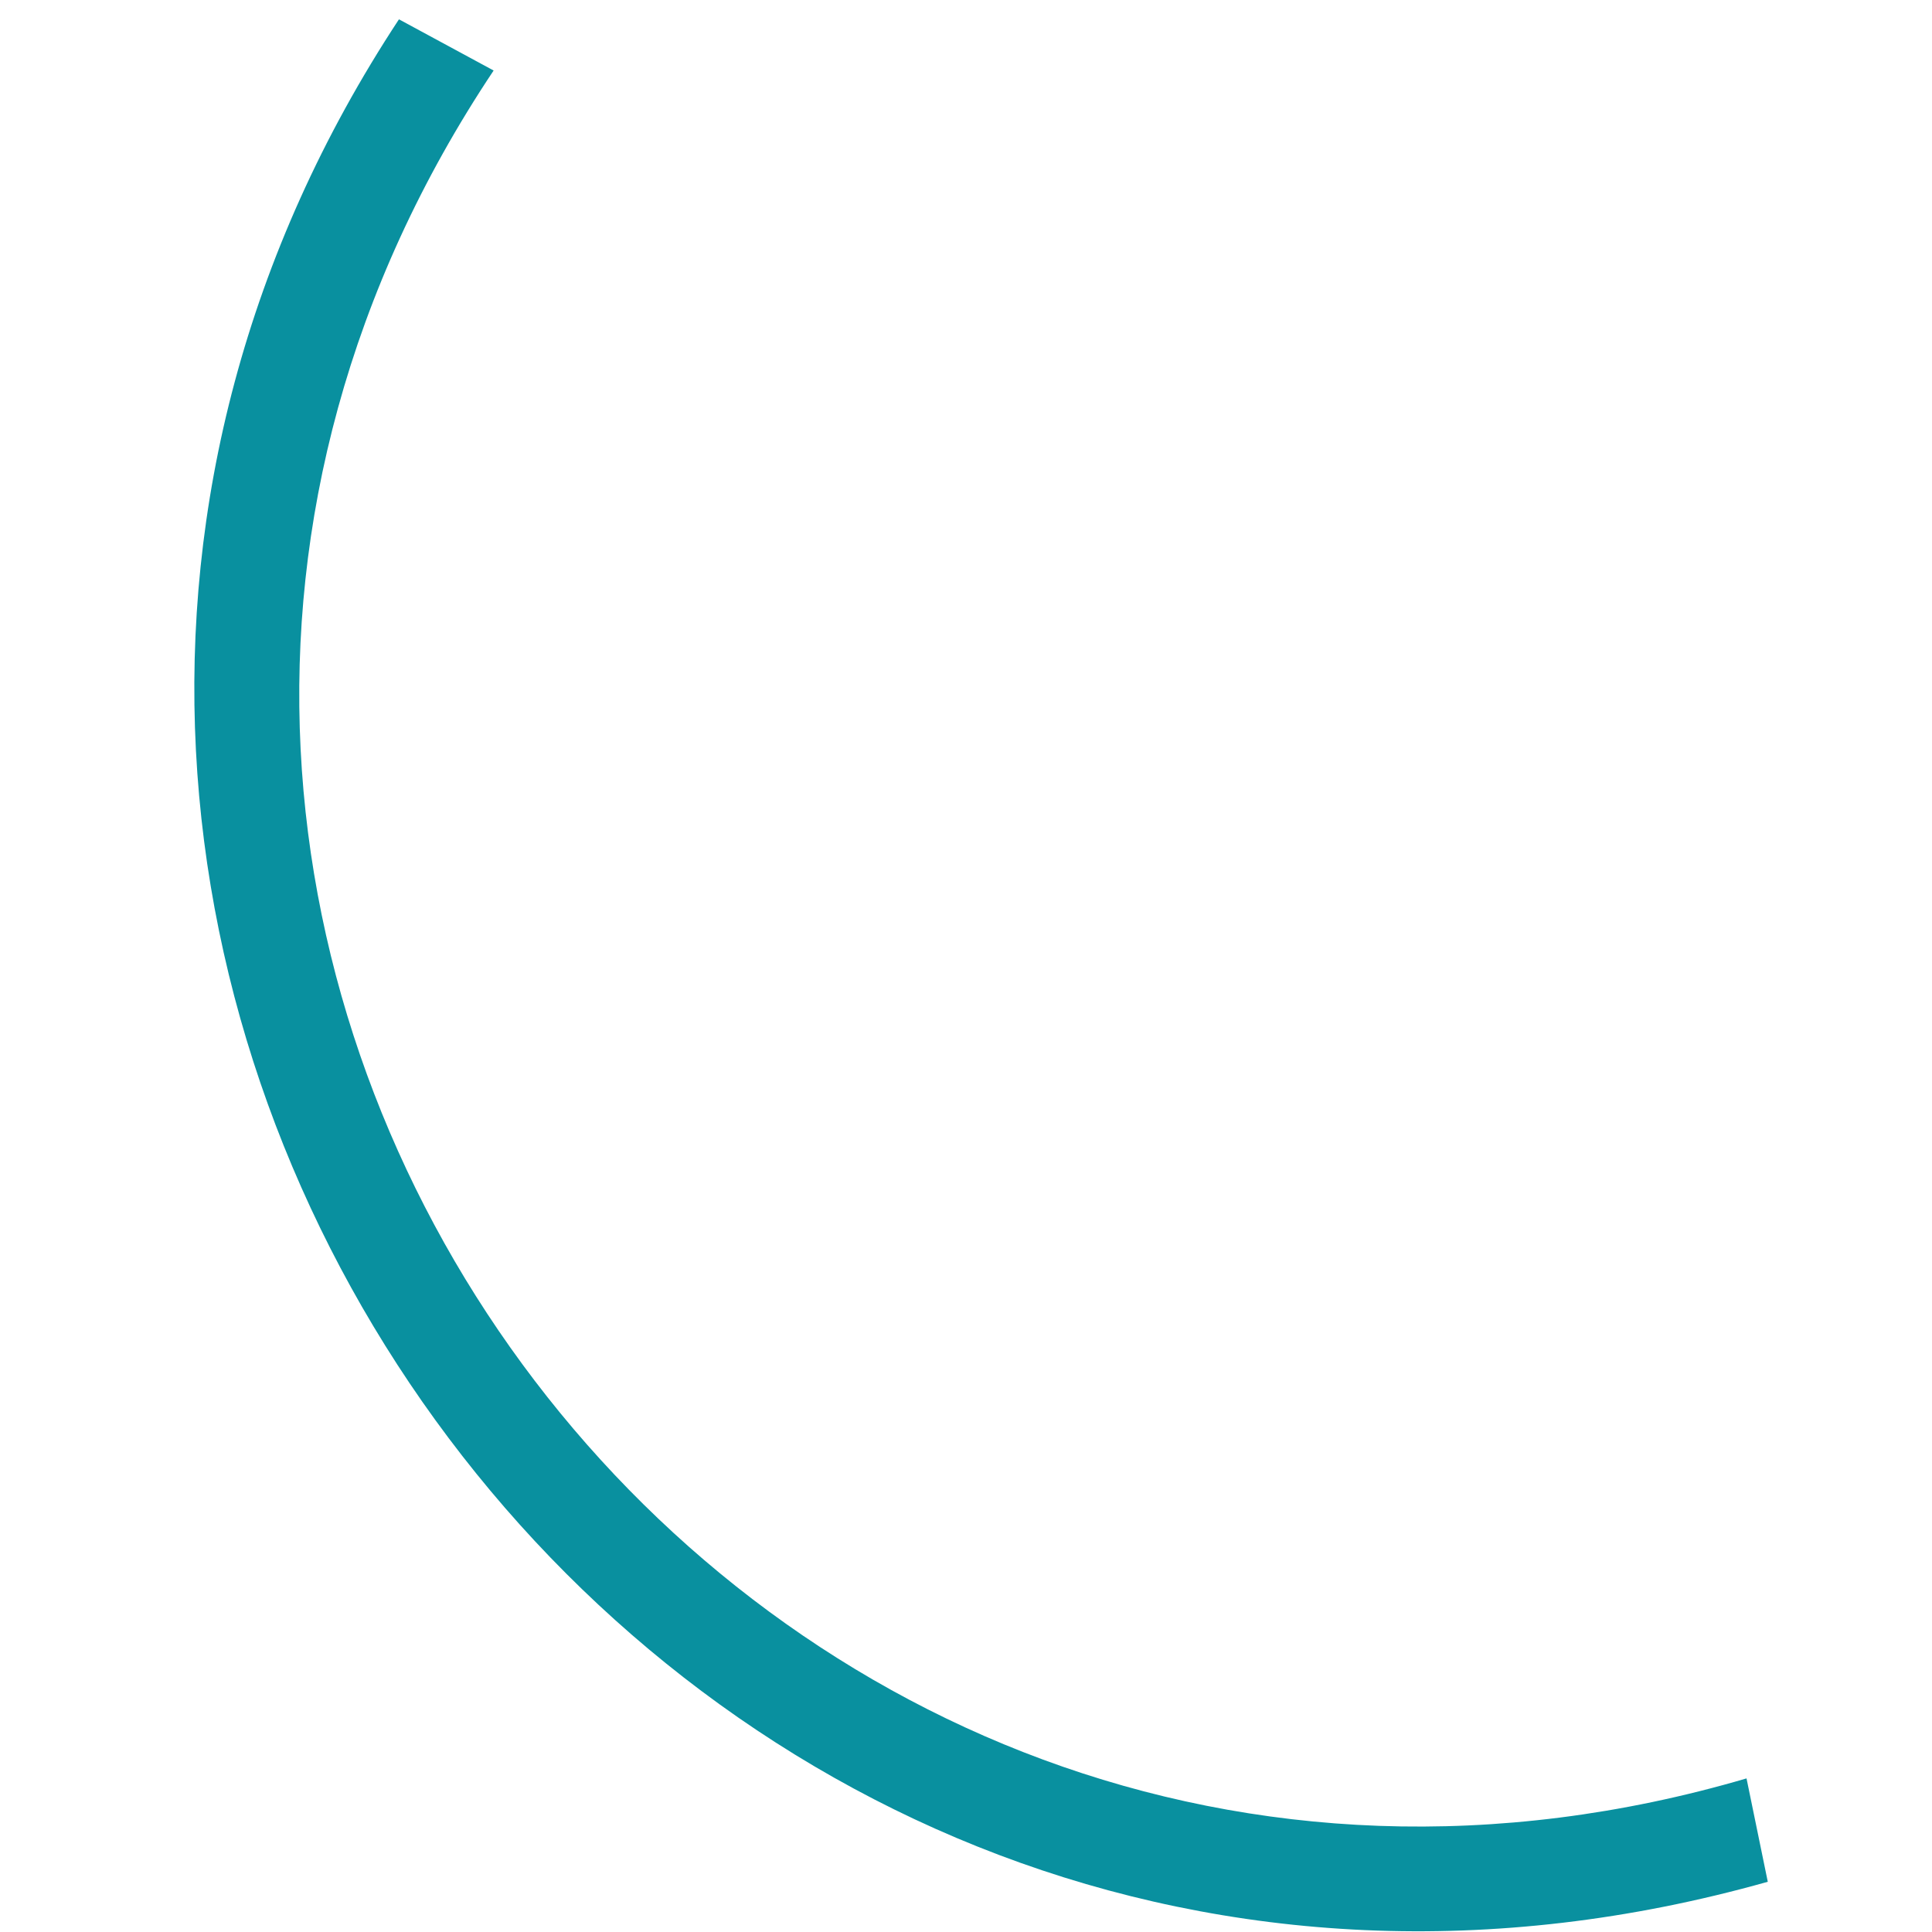 <?xml version="1.0" encoding="utf-8"?>
<!-- Generator: Adobe Illustrator 22.0.0, SVG Export Plug-In . SVG Version: 6.00 Build 0)  -->
<svg version="1.1" id="Layer_1" xmlns="http://www.w3.org/2000/svg" xmlns:xlink="http://www.w3.org/1999/xlink" x="0px" y="0px"
	 viewBox="0 0 200 200" style="enable-background:new 0 0 200 200;" xml:space="preserve">
<style type="text/css">
	.st0{fill:#09909F;}
</style>
<path class="st0" d="M183,194.8l-2.2-10.7C76.4,214.7-9.5,98.1,51.1,7.3L41.3,2C-22.7,99.2,68.1,227.2,183,194.8z"/>
</svg>
